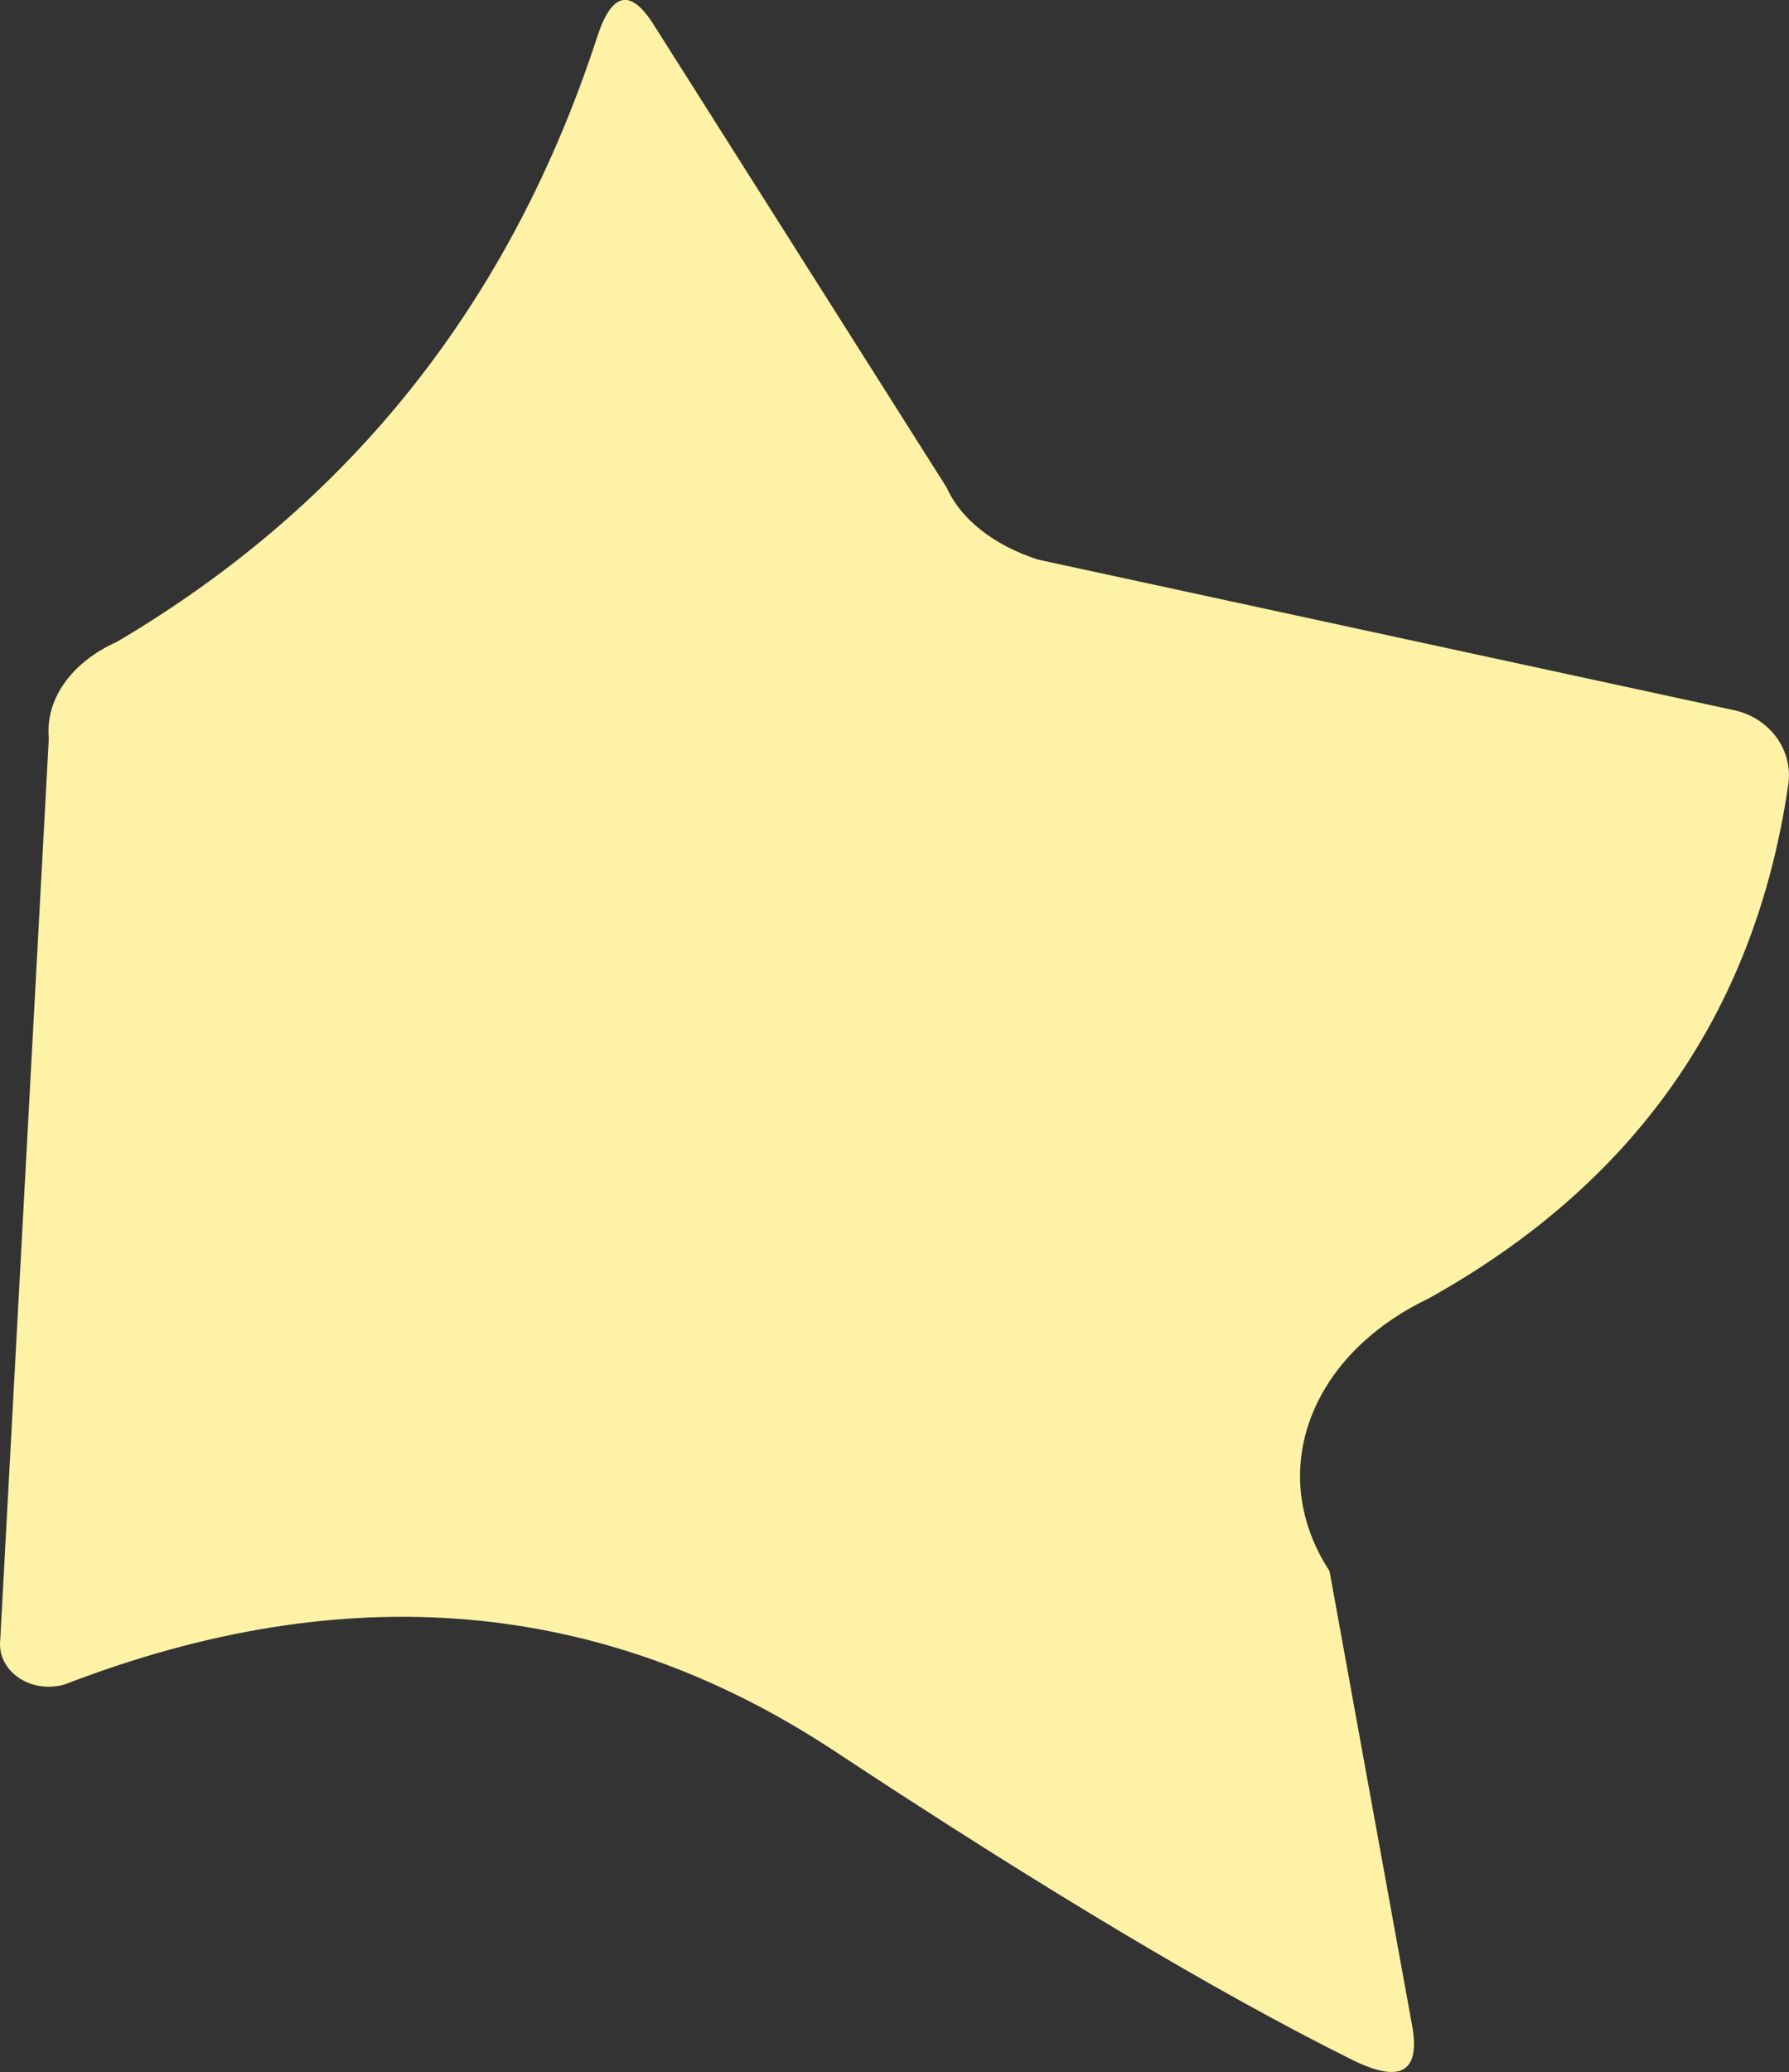 <?xml version="1.0" encoding="UTF-8" standalone="no"?><!-- Generator: Gravit.io --><svg xmlns="http://www.w3.org/2000/svg" xmlns:xlink="http://www.w3.org/1999/xlink" style="isolation:isolate" viewBox="139.458 860.264 13.927 16.122" width="13.927pt" height="16.122pt"><rect x="139.458" y="860.264" width="13.927" height="16.122" fill="#333333" stroke="none"/><defs><clipPath id="_clipPath_VUTVf2ChK33mBZqXryCNkaXAmLmsVWDP"><rect x="139.458" y="860.264" width="13.927" height="16.122"/></clipPath></defs><g clip-path="url(#_clipPath_VUTVf2ChK33mBZqXryCNkaXAmLmsVWDP)"><rect x="139.458" y="860.264" width="13.927" height="16.122" style="fill:rgb(0,0,0)" fill-opacity="0"/><g/><g/><g/><g/><g/><g/><g/><g/><g/><g/><g/><g/><g/><g/><g/><g/><g/><g/><g/><g/><g/><g/><g/><g/><g/><g/><g/><g/><g/><g/><g/><g/><g/><g/><g/><g/><g/><g/><g/><g/><g/><g/><g/><g/><g/><g/><g/><g/><g/><g/><g/><g/><g/><g/><g/><g/><g/><g/><g/><g/><g/><g/><g/><g/><g/><g/><g/><g/><g/><g/><g/><g/><g/><g/><g/><g/><g/><g/><g/><g/><g/><g/><g/><g/><g/><g/><g/><g/><g/><g/><g/><g/><g/><g/><g/><g/><g/><g/><g/><g/><g/><g/><g/><g/><g/><g/><g/><g/><g/><g/><g/><g/><g/><g/><g/><g/><g/><g/><g/><g/><g/><g/><g/><g/><g/><g/><g/><g/><g/><g/><g/><g/><g/><g/><g/><g/><g/><g/><g/><g/><g/><g/><g/><g/><g/><g/><g/><g/><g/><g/><g/><g/><g/><g/><g/><g/><g/><g/><g/><g/><g/><g/><g/><g/><g/><g/><g/><g/><g/><g/><g/><g/><g/><g/><g/><g/><g/><g/><g/><g/><g/><g/><g/><g/><g/><g/><g/><g/><g/><g/><path d=" M 147.538 864.618 L 152.948 865.788 C 153.235 865.845 153.424 866.105 153.378 866.378 Q 152.988 869.028 150.578 870.368 C 149.644 870.815 149.312 871.729 149.808 872.488 L 150.448 876.008 Q 150.558 876.578 149.978 876.288 Q 148.408 875.508 145.938 873.878 Q 143.238 872.108 139.968 873.368 C 139.851 873.405 139.721 873.391 139.62 873.329 C 139.518 873.267 139.458 873.166 139.458 873.058 L 139.838 866.008 C 139.809 865.706 140.013 865.417 140.368 865.258 Q 143.098 863.648 144.108 860.548 Q 144.278 860.028 144.548 860.458 L 146.828 864.058 C 146.937 864.304 147.195 864.507 147.538 864.618 Z " fill="rgb(253,242,165)"/></g></svg>